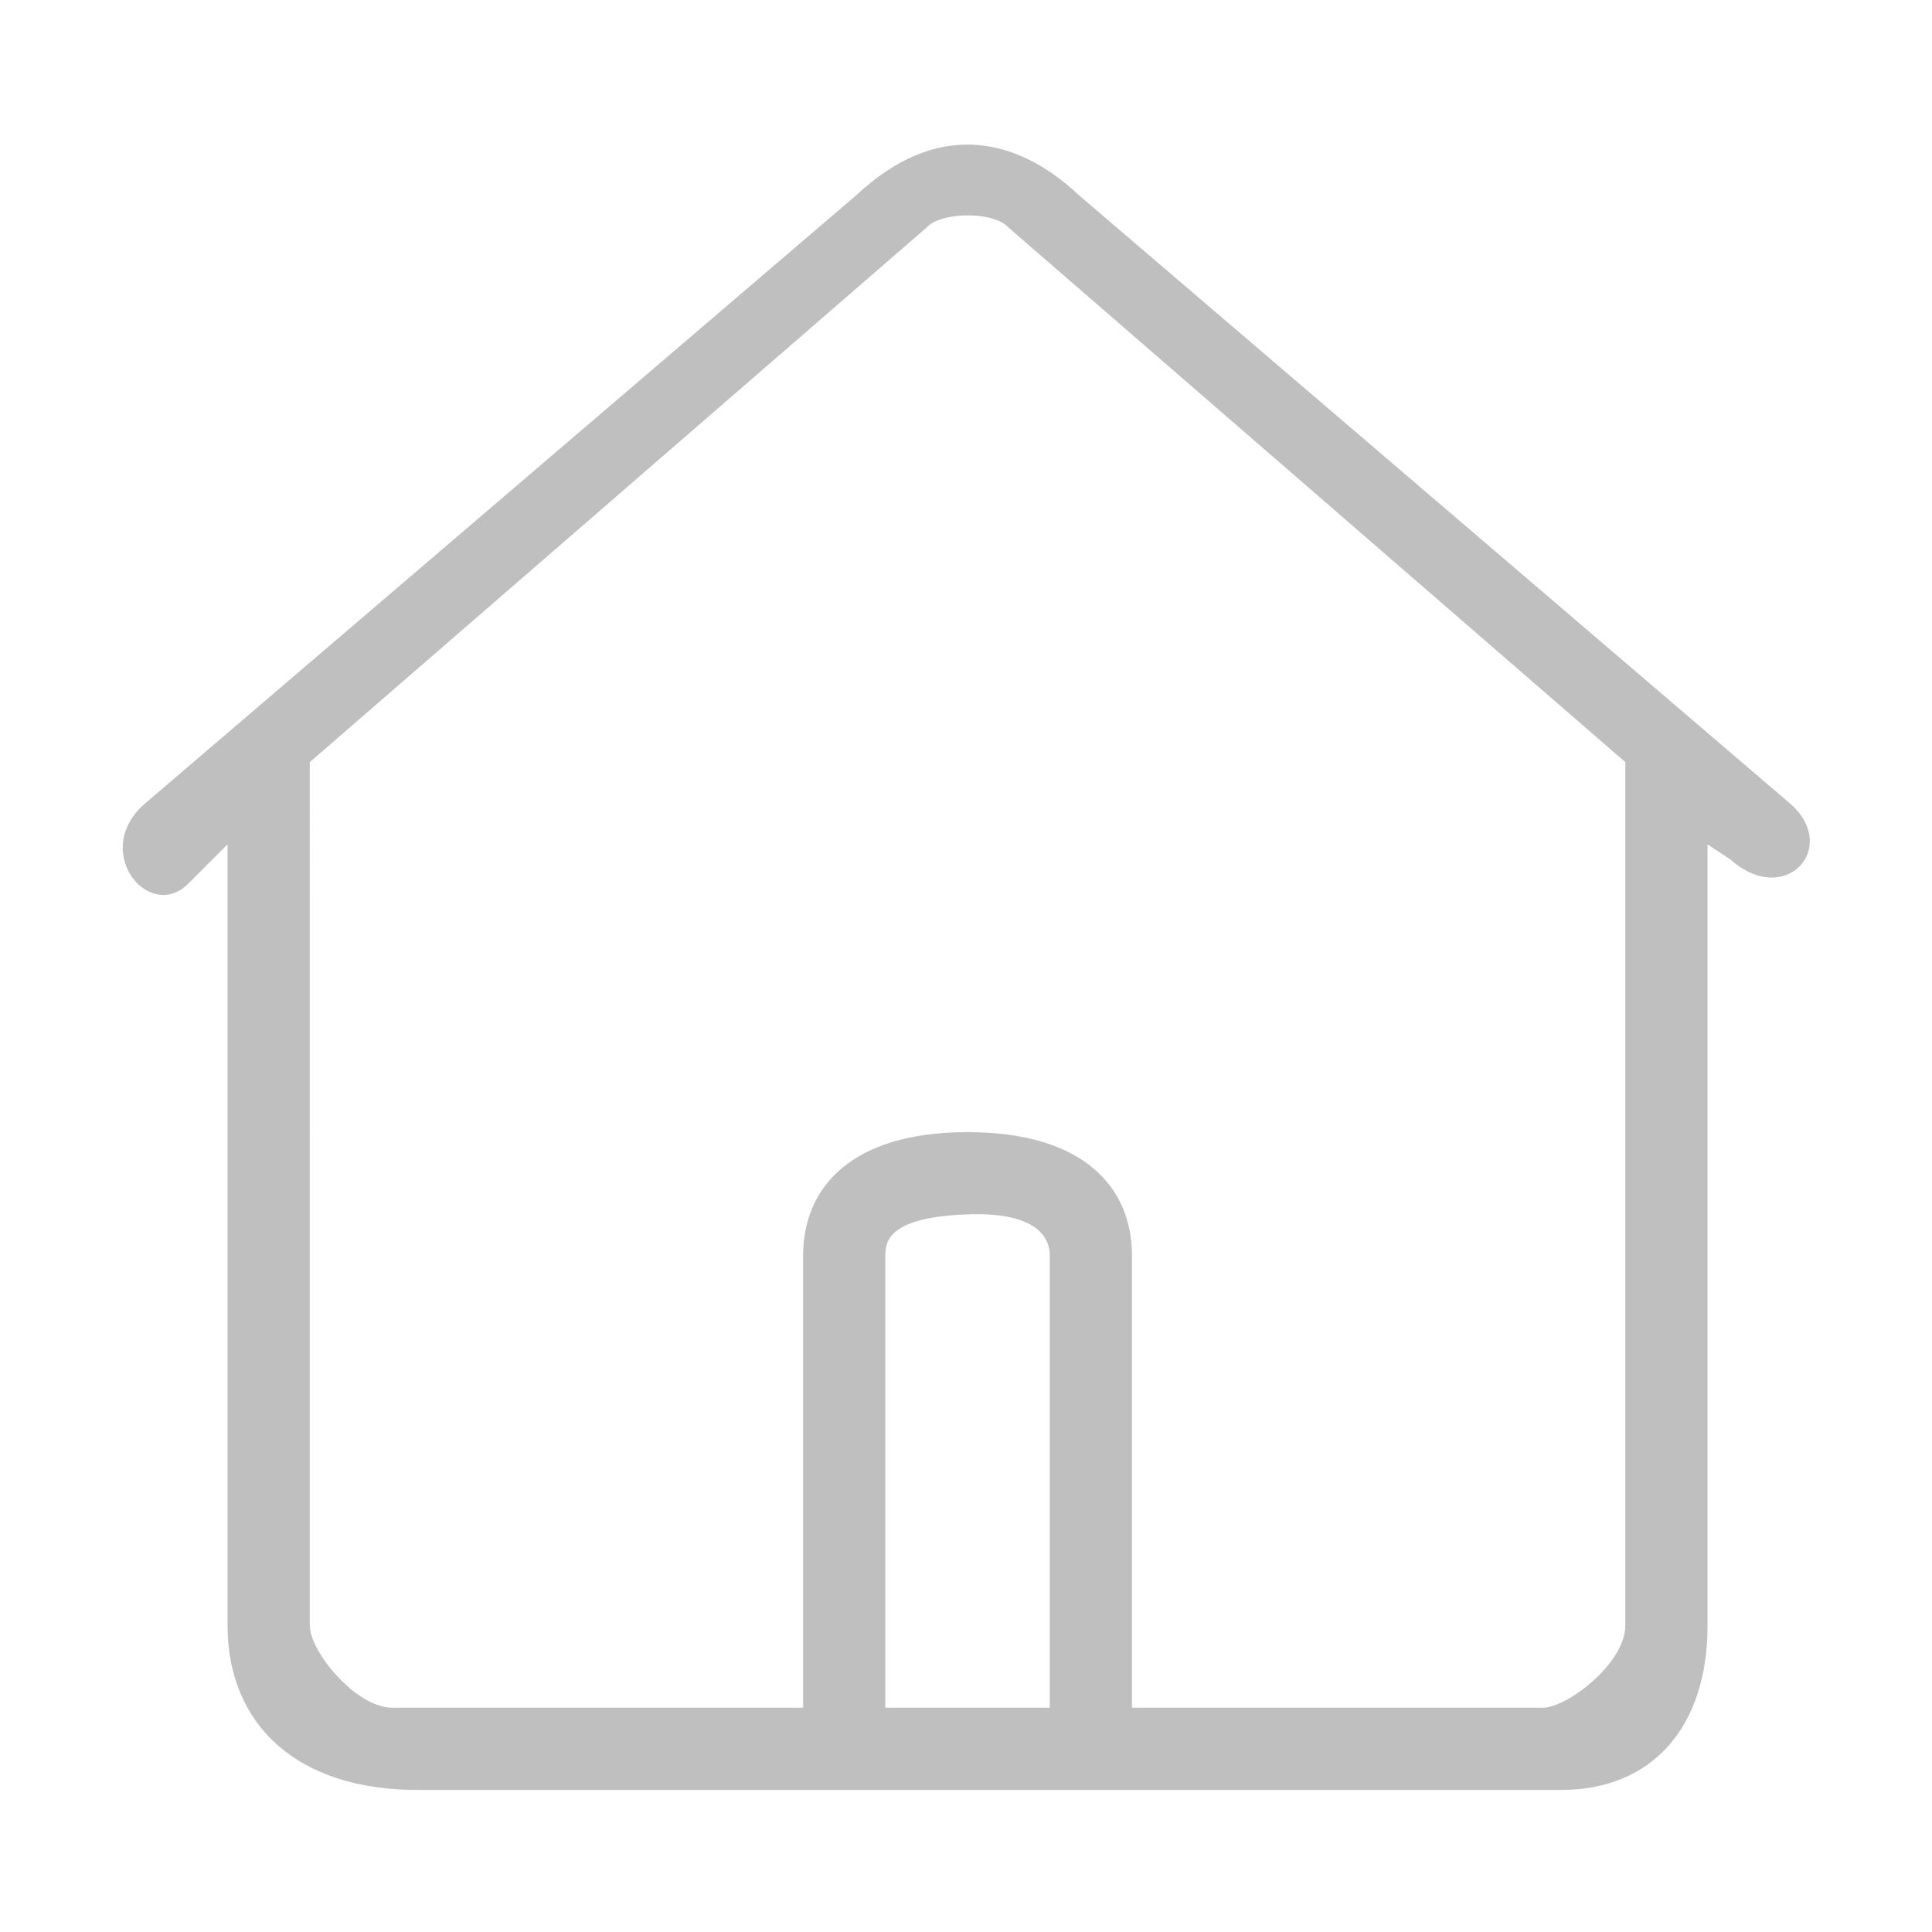 <?xml version="1.0" standalone="no"?><!DOCTYPE svg PUBLIC "-//W3C//DTD SVG 1.1//EN" "http://www.w3.org/Graphics/SVG/1.1/DTD/svg11.dtd"><svg class="icon" width="32px" height="32.00px" viewBox="0 0 1024 1024" version="1.1" xmlns="http://www.w3.org/2000/svg"><path fill="#bfbfbf" d="M948.61 425.74 571.751 103.364c-34.17-32.011-76.017-39.097-117.775 0L77.026 425.74c-28.832 24.65 0.852 62.268 21.789 43.577l21.789-21.789 0 414c0 52.193 36.545 87.664 101.84 87.163l605.067 0c47.558 0 77.519-32.628 77.519-87.163L905.03 447.529l12.182 8.058C946.355 481.481 975.502 448.957 948.61 425.74zM556.397 905.107l-87.158 0L469.239 665.424c0-8.387 2.826-20.284 43.58-21.789 38.104-1.405 43.58 13.403 43.58 21.789L556.398 905.107zM861.452 861.529c0 20.155-30.961 43.58-43.58 43.58L599.977 905.108c0-0.113 0-0.14 0-0.126L599.977 665.424c0-35.353-24.77-65.369-87.158-65.369-62.377 0-87.158 30.016-87.158 65.369L425.661 905.107 207.764 905.107c-18.968 0-43.58-29.655-43.58-43.58L164.184 403.951l326.844-283.27c7.095-8.372 35.586-9.026 43.58 0l326.844 283.27L861.452 861.529z" /></svg>